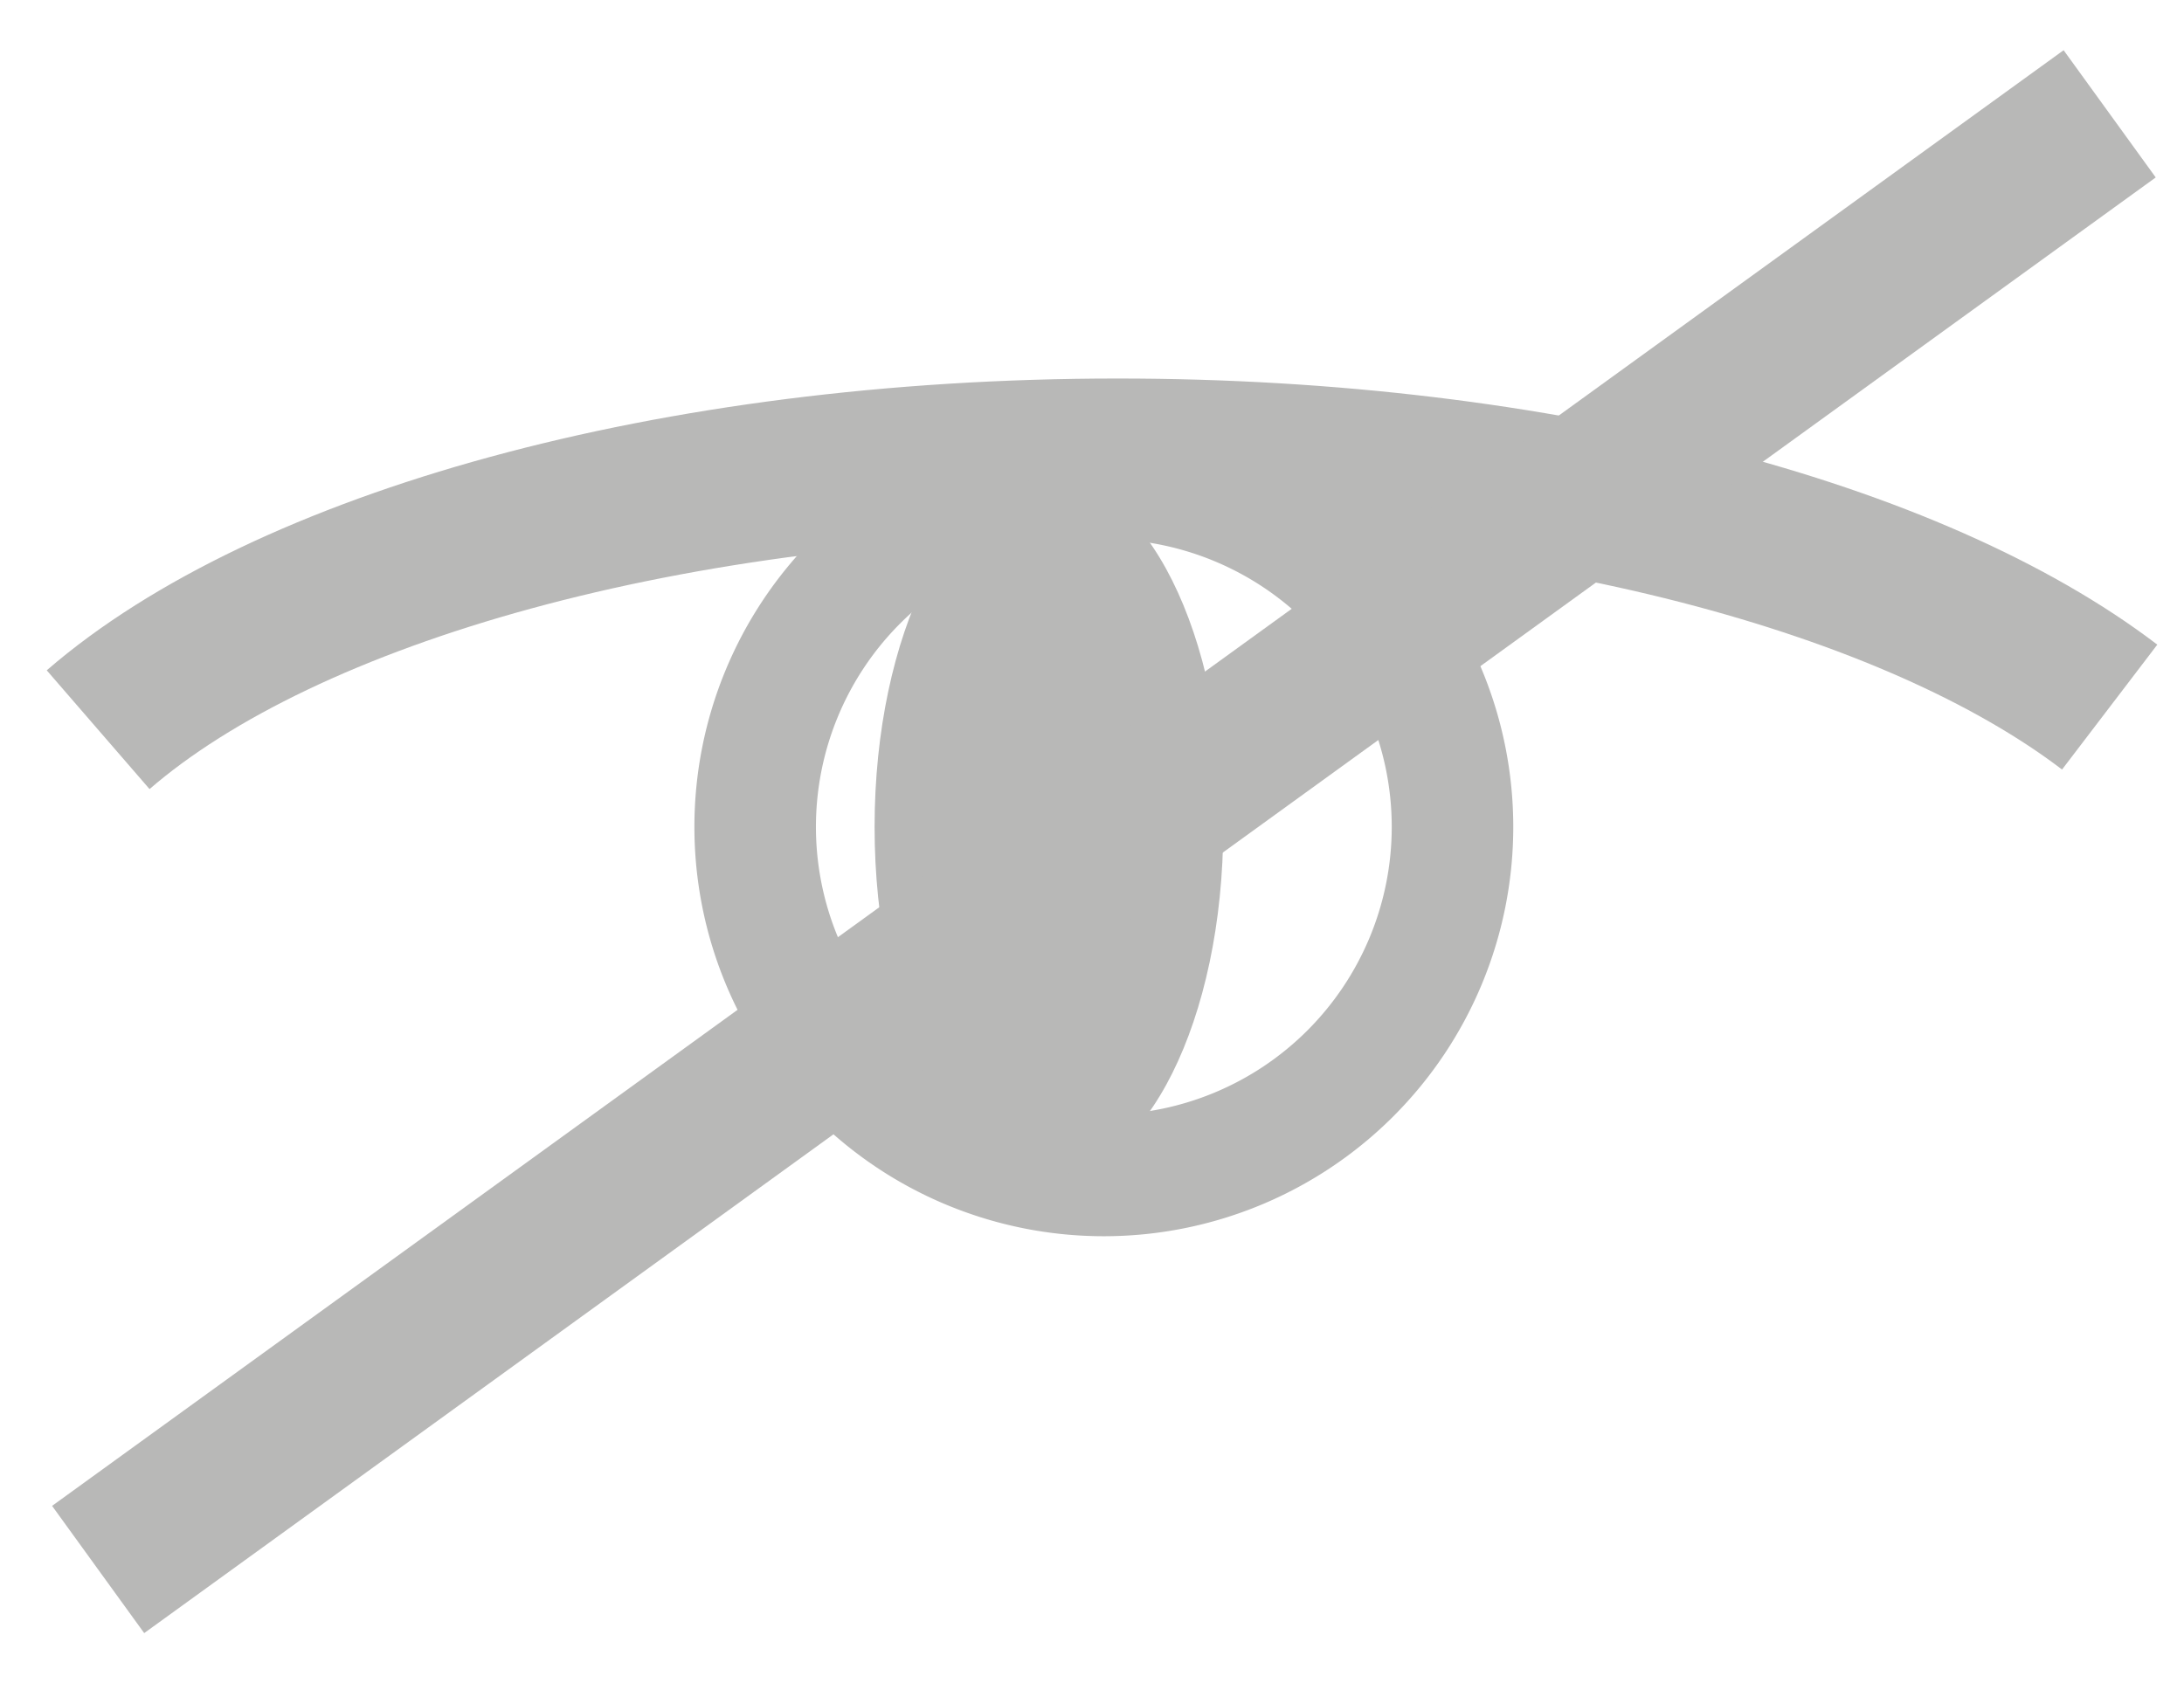 <svg height="24" viewBox="0 0 31 24" width="31" xmlns="http://www.w3.org/2000/svg"><g fill="none" fill-rule="evenodd"><path d="m1.393 10.36c2.653-2.296 8.136-3.871 14.472-3.871 6.038 0 11.3 1.43 14.08 3.55" stroke="#b8b8b7" stroke-width="2.23"/><path d="m20.617 11.74a4.949 4.949 0 1 1 -9.898 0 4.949 4.949 0 0 1 9.898 0z" stroke="#b8b8b7" stroke-width="1.725"/><path d="m17.363 11.74c0 2.732-1.107 4.95-2.475 4.95-1.366 0-2.474-2.218-2.474-4.95s1.108-4.949 2.474-4.949c1.368 0 2.475 2.217 2.475 4.95" fill="#b8b8b7"/><path d="m1.393 22.283 28.552-20.667" stroke="#b8b8b7" stroke-width="2.23"/></g></svg>